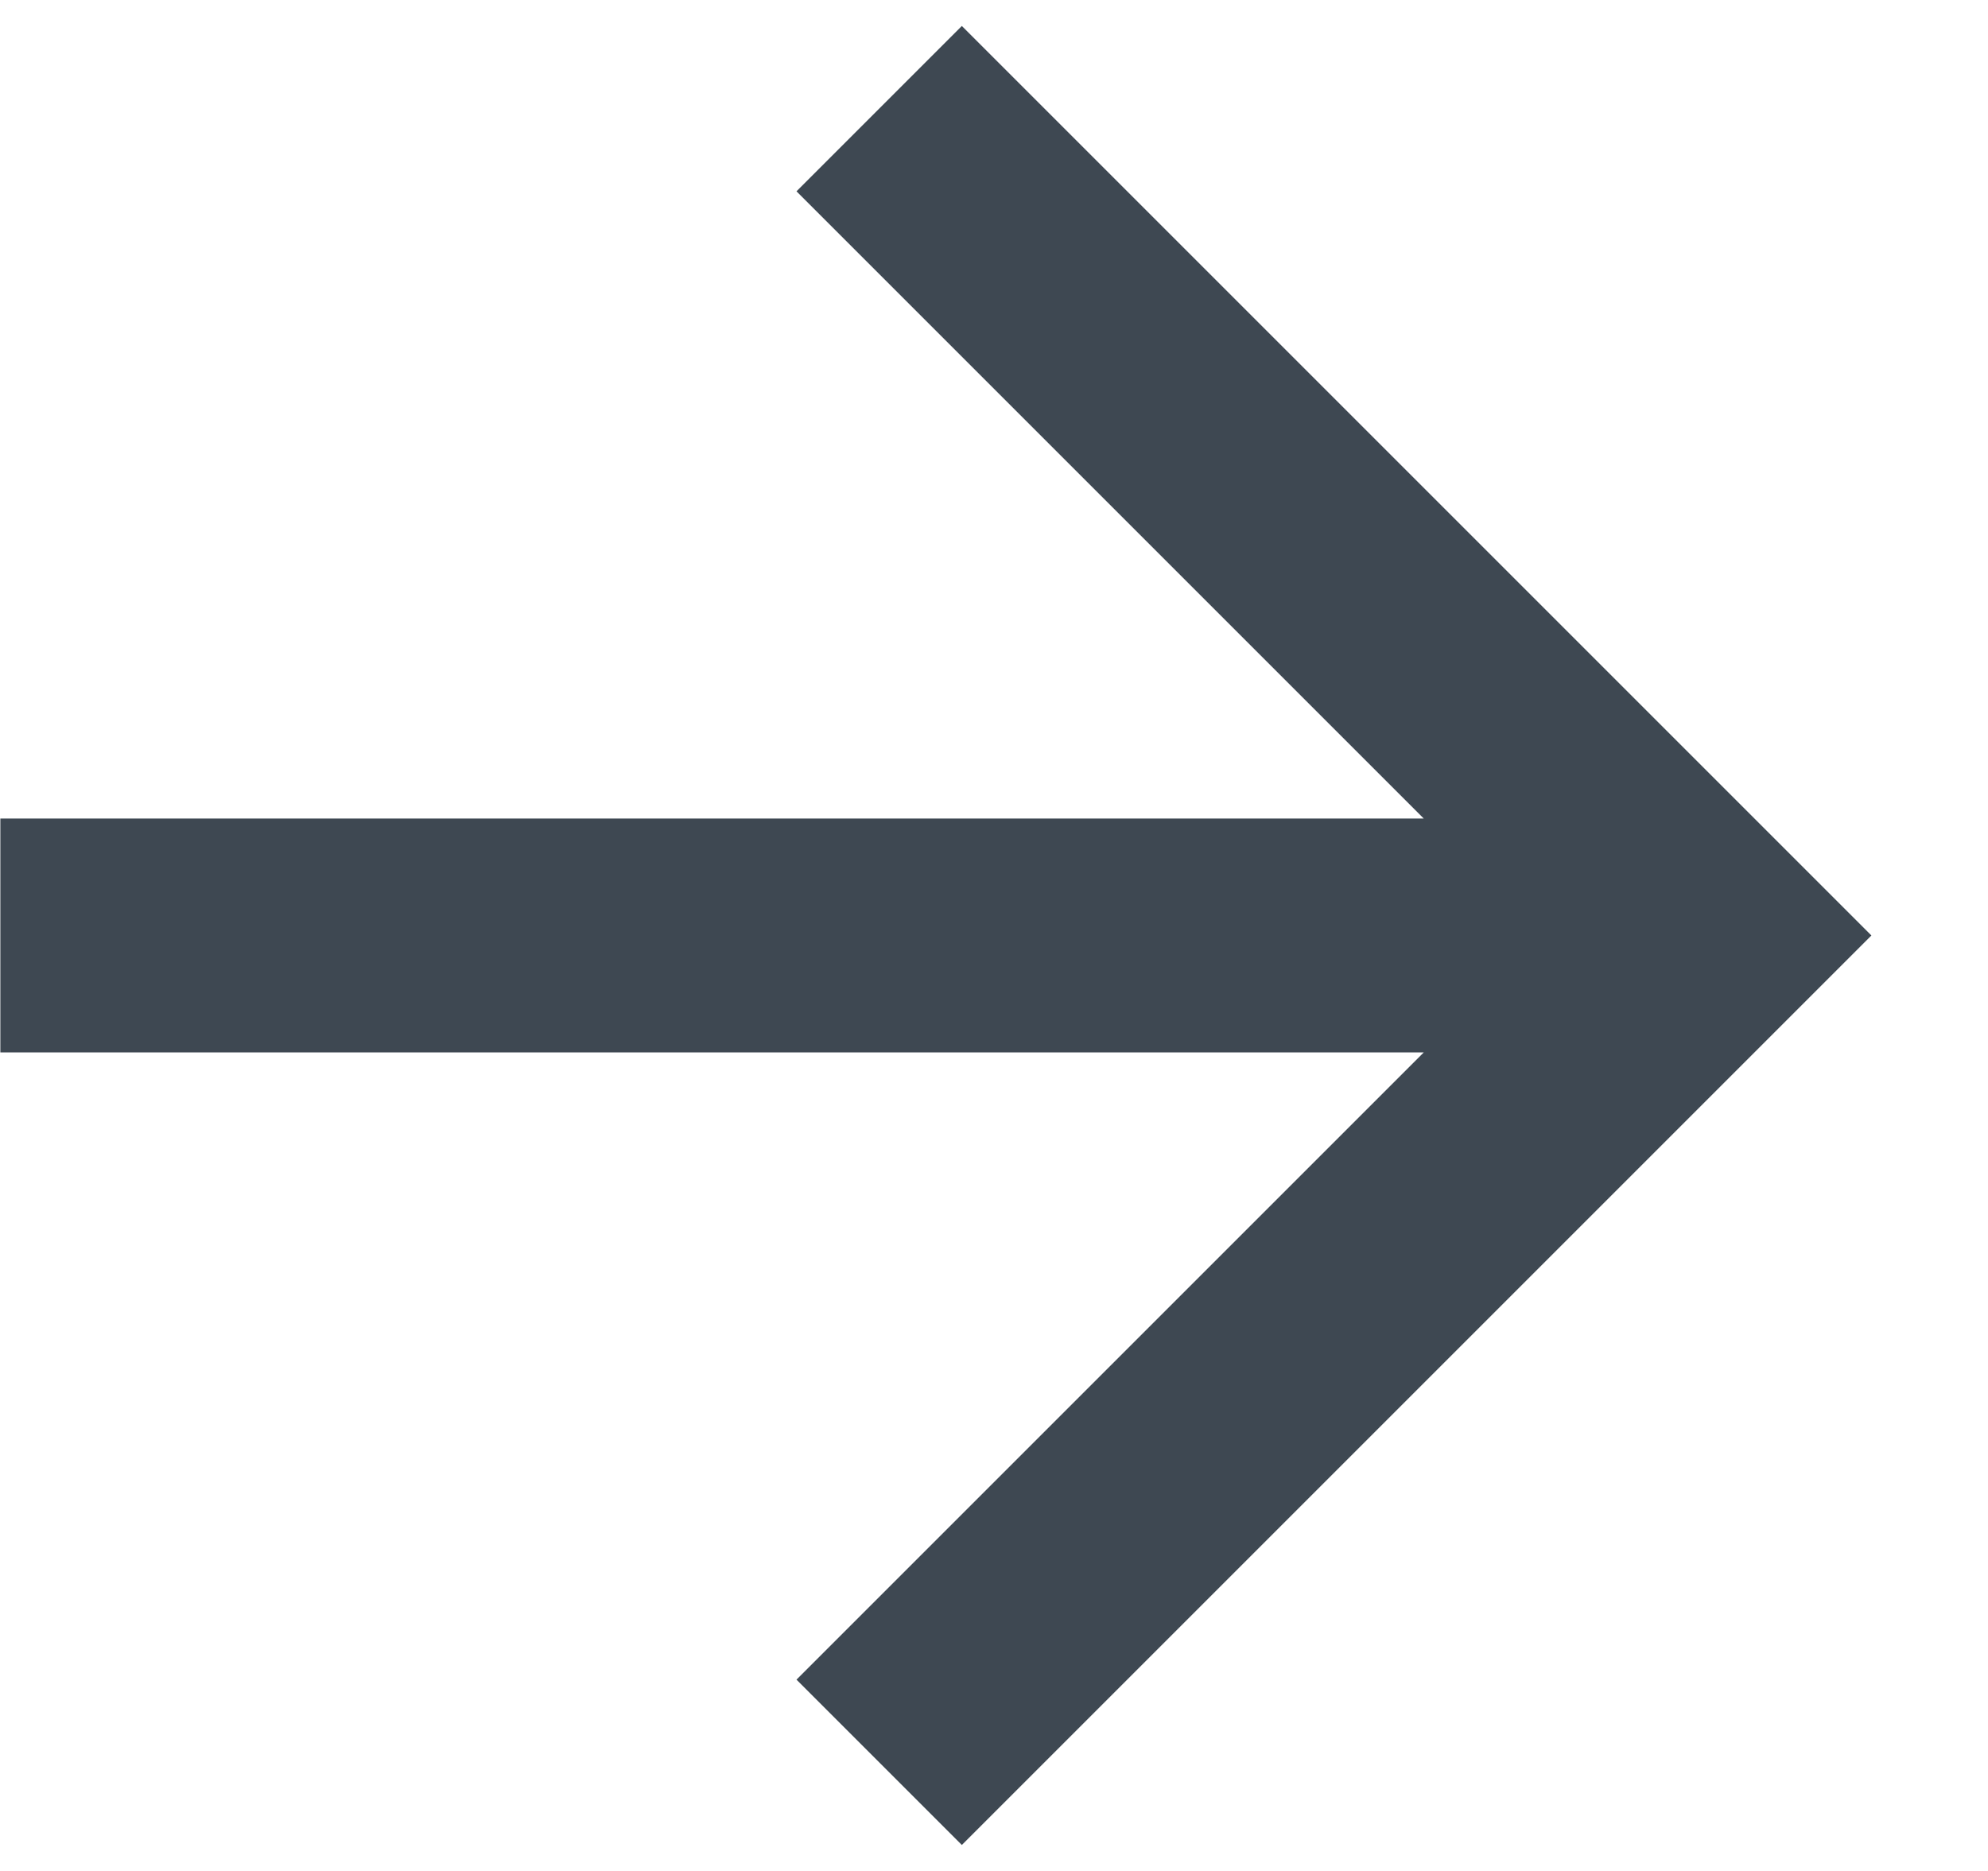 <svg width="17" height="16" viewBox="0 0 17 16" fill="none" xmlns="http://www.w3.org/2000/svg">
<path d="M12.175 7L6.811 1.636L8.225 0.222L16.003 8L8.225 15.778L6.811 14.364L12.175 9L0.003 9L0.003 7L12.175 7Z" fill="#3E4852"/>
</svg>
